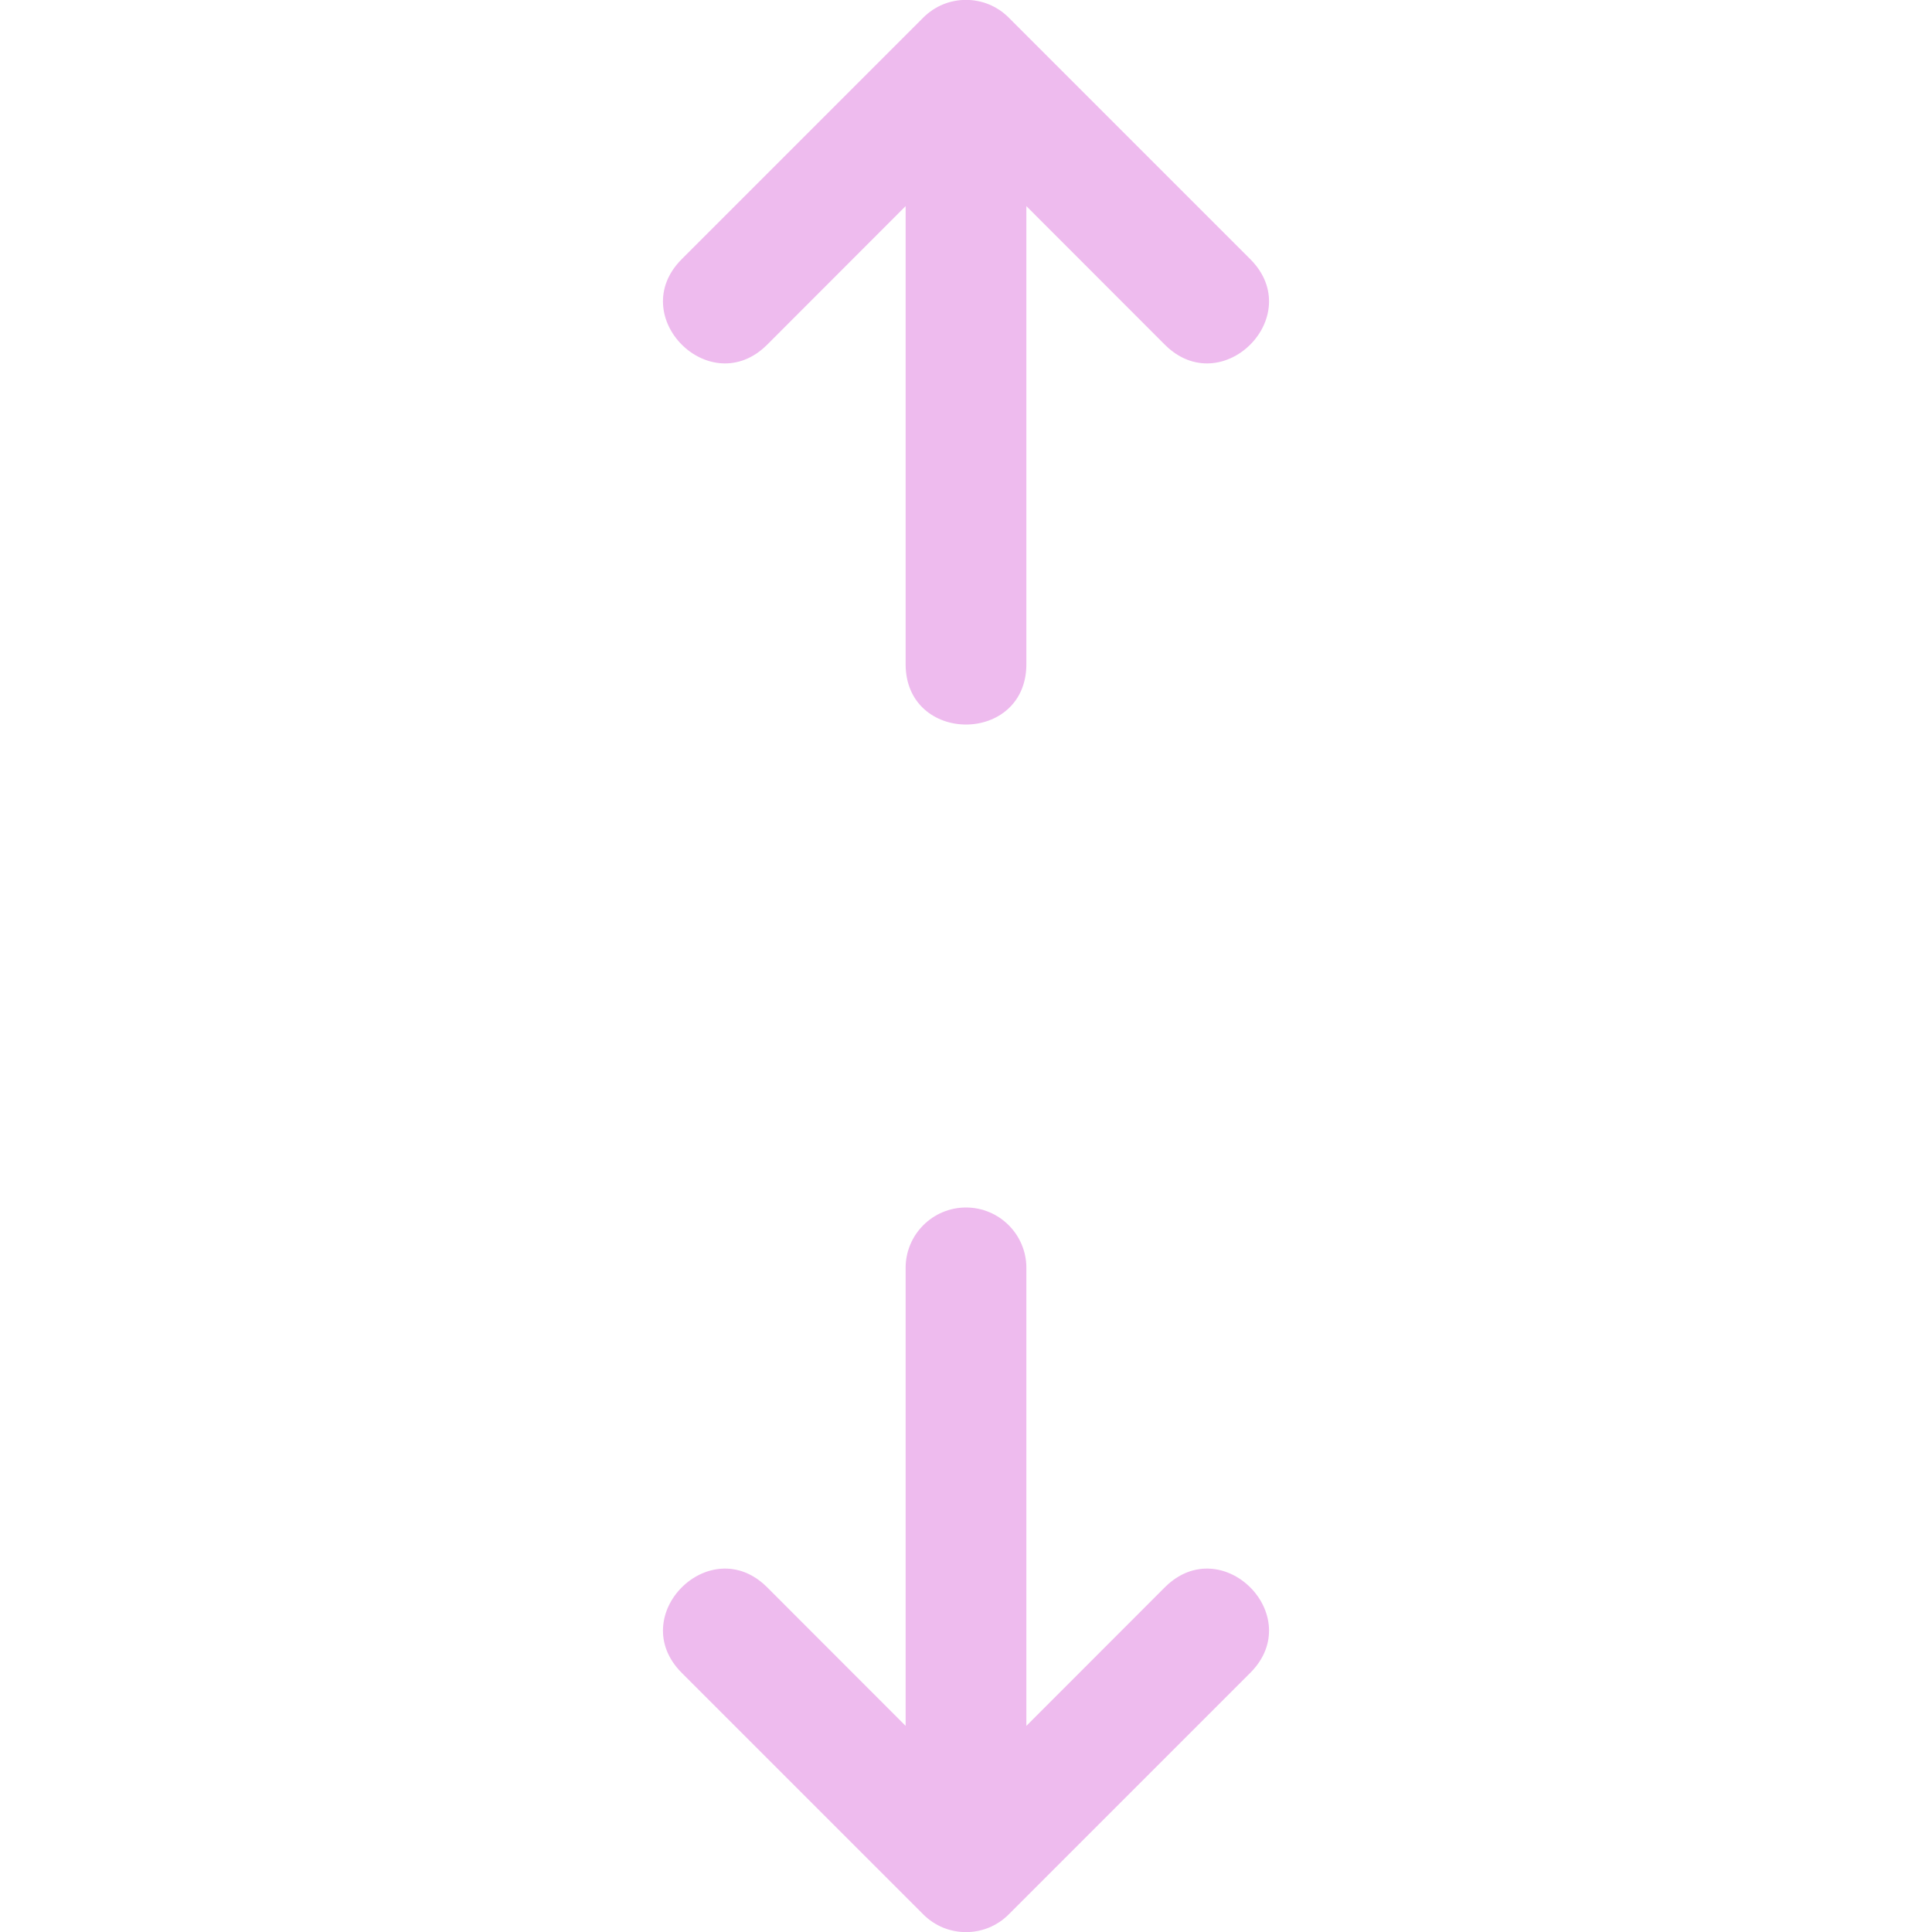 <?xml version="1.0" encoding="UTF-8" standalone="no"?>
<svg
   width="16"
   height="16"
   fill="currentColor"
   class="bi bi-arrows-expand"
   viewBox="0 0 16 16"
   version="1.1"
   id="svg4"
   sodipodi:docname="arrows-scroll.svg"
   inkscape:version="1.2.2 (732a01da63, 2022-12-09)"
   xmlns:inkscape="http://www.inkscape.org/namespaces/inkscape"
   xmlns:sodipodi="http://sodipodi.sourceforge.net/DTD/sodipodi-0.dtd"
   xmlns="http://www.w3.org/2000/svg"
   xmlns:svg="http://www.w3.org/2000/svg">
  <defs
     id="defs8" />
  <sodipodi:namedview
     id="namedview6"
     pagecolor="#ffffff"
     bordercolor="#111111"
     borderopacity="1"
     inkscape:showpageshadow="0"
     inkscape:pageopacity="0"
     inkscape:pagecheckerboard="1"
     inkscape:deskcolor="#d1d1d1"
     showgrid="false"
     inkscape:zoom="14.75"
     inkscape:cx="8"
     inkscape:cy="2.5762712"
     inkscape:window-width="1920"
     inkscape:window-height="1017"
     inkscape:window-x="-8"
     inkscape:window-y="-8"
     inkscape:window-maximized="1"
     inkscape:current-layer="svg4" />
  <path
     fill-rule="evenodd"
     d="m 7.646,0.146 c 0.195,-0.196 0.513,-0.196 0.708,0 l 2,2 C 10.826,2.618 10.118,3.326 9.646,2.854 L 8.5,1.707 V 5.5 c 0,0.667 -1,0.667 -1,0 V 1.707 L 6.354,2.854 C 5.882,3.326 5.174,2.618 5.646,2.146 Z M 8,10 c 0.276,0 0.5,0.224 0.5,0.5 v 3.793 l 1.146,-1.147 c 0.472,-0.472 1.18,0.236 0.708,0.708 l -2,2 c -0.195,0.196 -0.513,0.196 -0.708,0 l -2,-2 C 5.174,13.382 5.882,12.674 6.354,13.146 L 7.5,14.293 V 10.5 C 7.5,10.224 7.724,10 8,10 Z"
     id="path2"
     sodipodi:nodetypes="ccsccssccscssccsccsccss"
     style="fill:#eebbee;fill-opacity:1" />
</svg>
